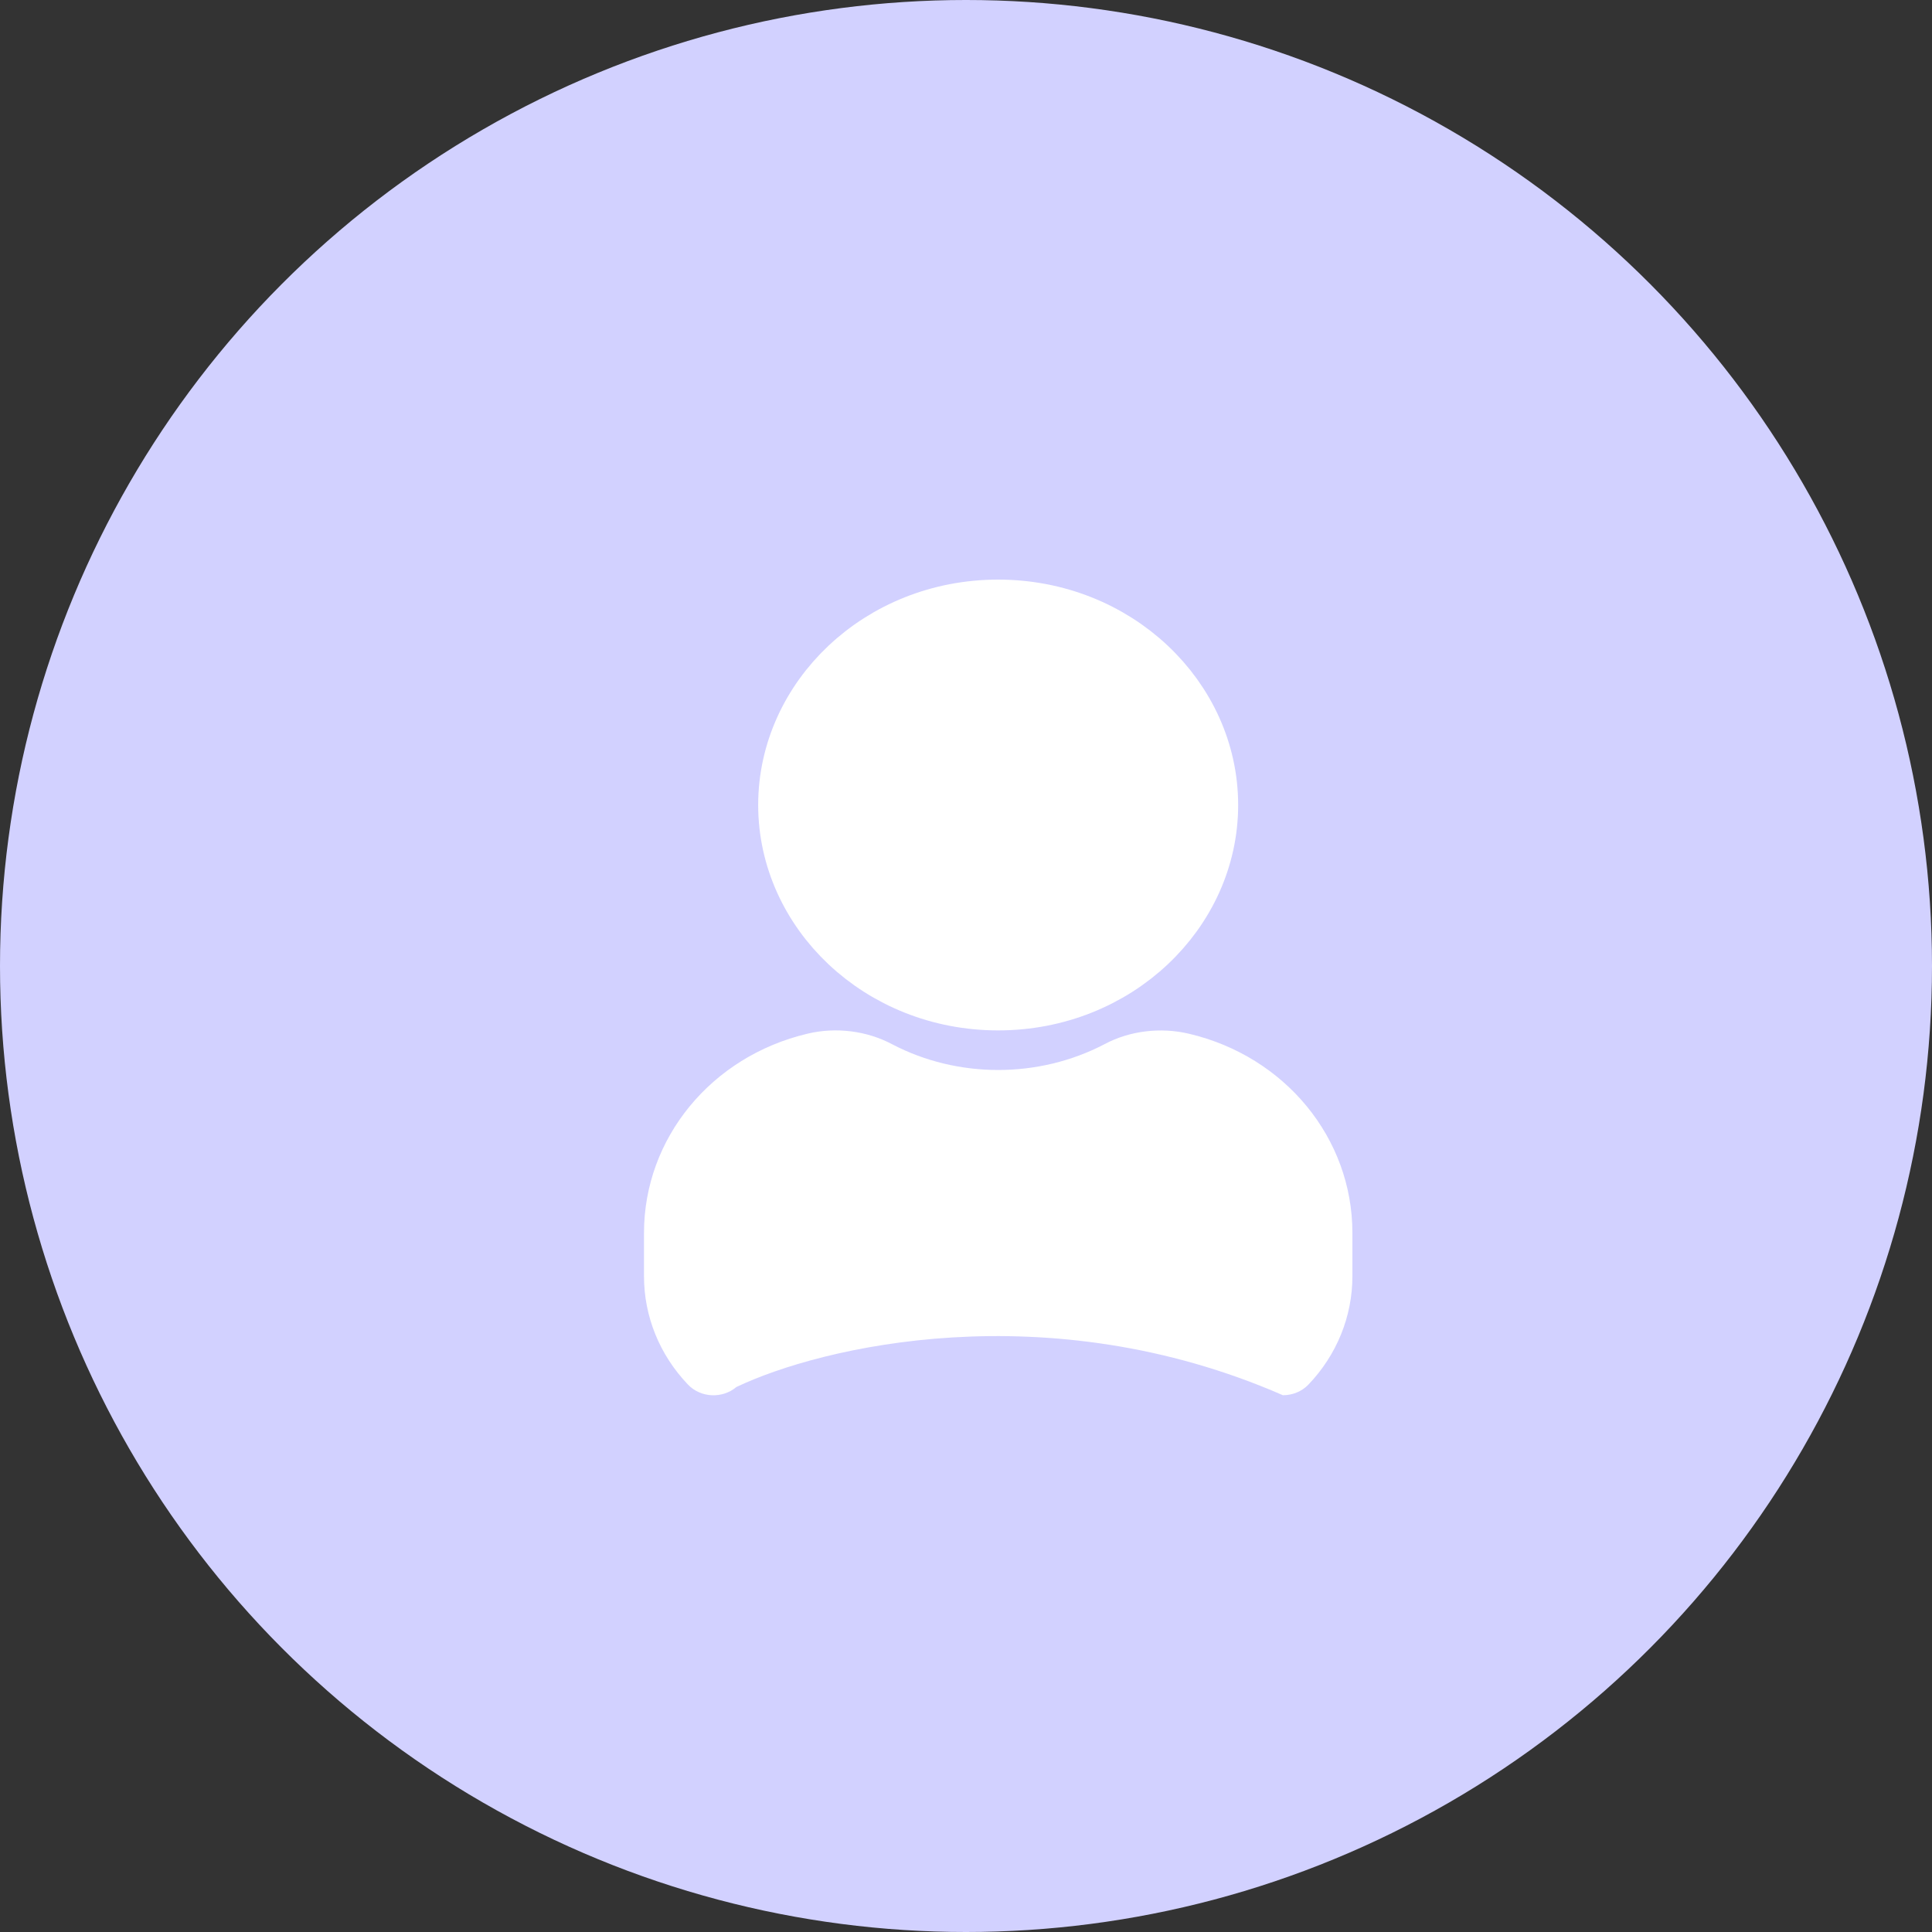 <svg width="30" height="30" viewBox="0 0 30 30" fill="none" xmlns="http://www.w3.org/2000/svg">
<rect x="0" y="0" width="30" height="30" fill="#333333" stroke="none"/>
<circle cx="15" cy="15" r="15" fill="#D2D1FF"/>
<path d="M18.726 12.5C18.726 14.125 17.308 15.5 15.499 15.5C13.691 15.5 12.273 14.125 12.273 12.5C12.273 10.875 13.691 9.5 15.499 9.5C17.308 9.5 18.726 10.875 18.726 12.5Z" fill="white" stroke="white"/>
<path d="M21 19.817V19.143C21 17.675 19.956 16.403 18.463 16.052C18.02 15.947 17.539 16.006 17.151 16.214C16.127 16.749 14.87 16.747 13.855 16.216C13.461 16.006 12.981 15.945 12.539 16.051C11.044 16.404 10 17.676 10 19.144V19.818C10 20.441 10.242 21.038 10.682 21.499C10.877 21.705 11.214 21.723 11.434 21.538C12.737 20.914 16.258 20.065 19.921 21.665C20.067 21.665 20.213 21.609 20.318 21.499C20.758 21.038 21 20.441 21 19.817Z" fill="white"/>
</svg>
